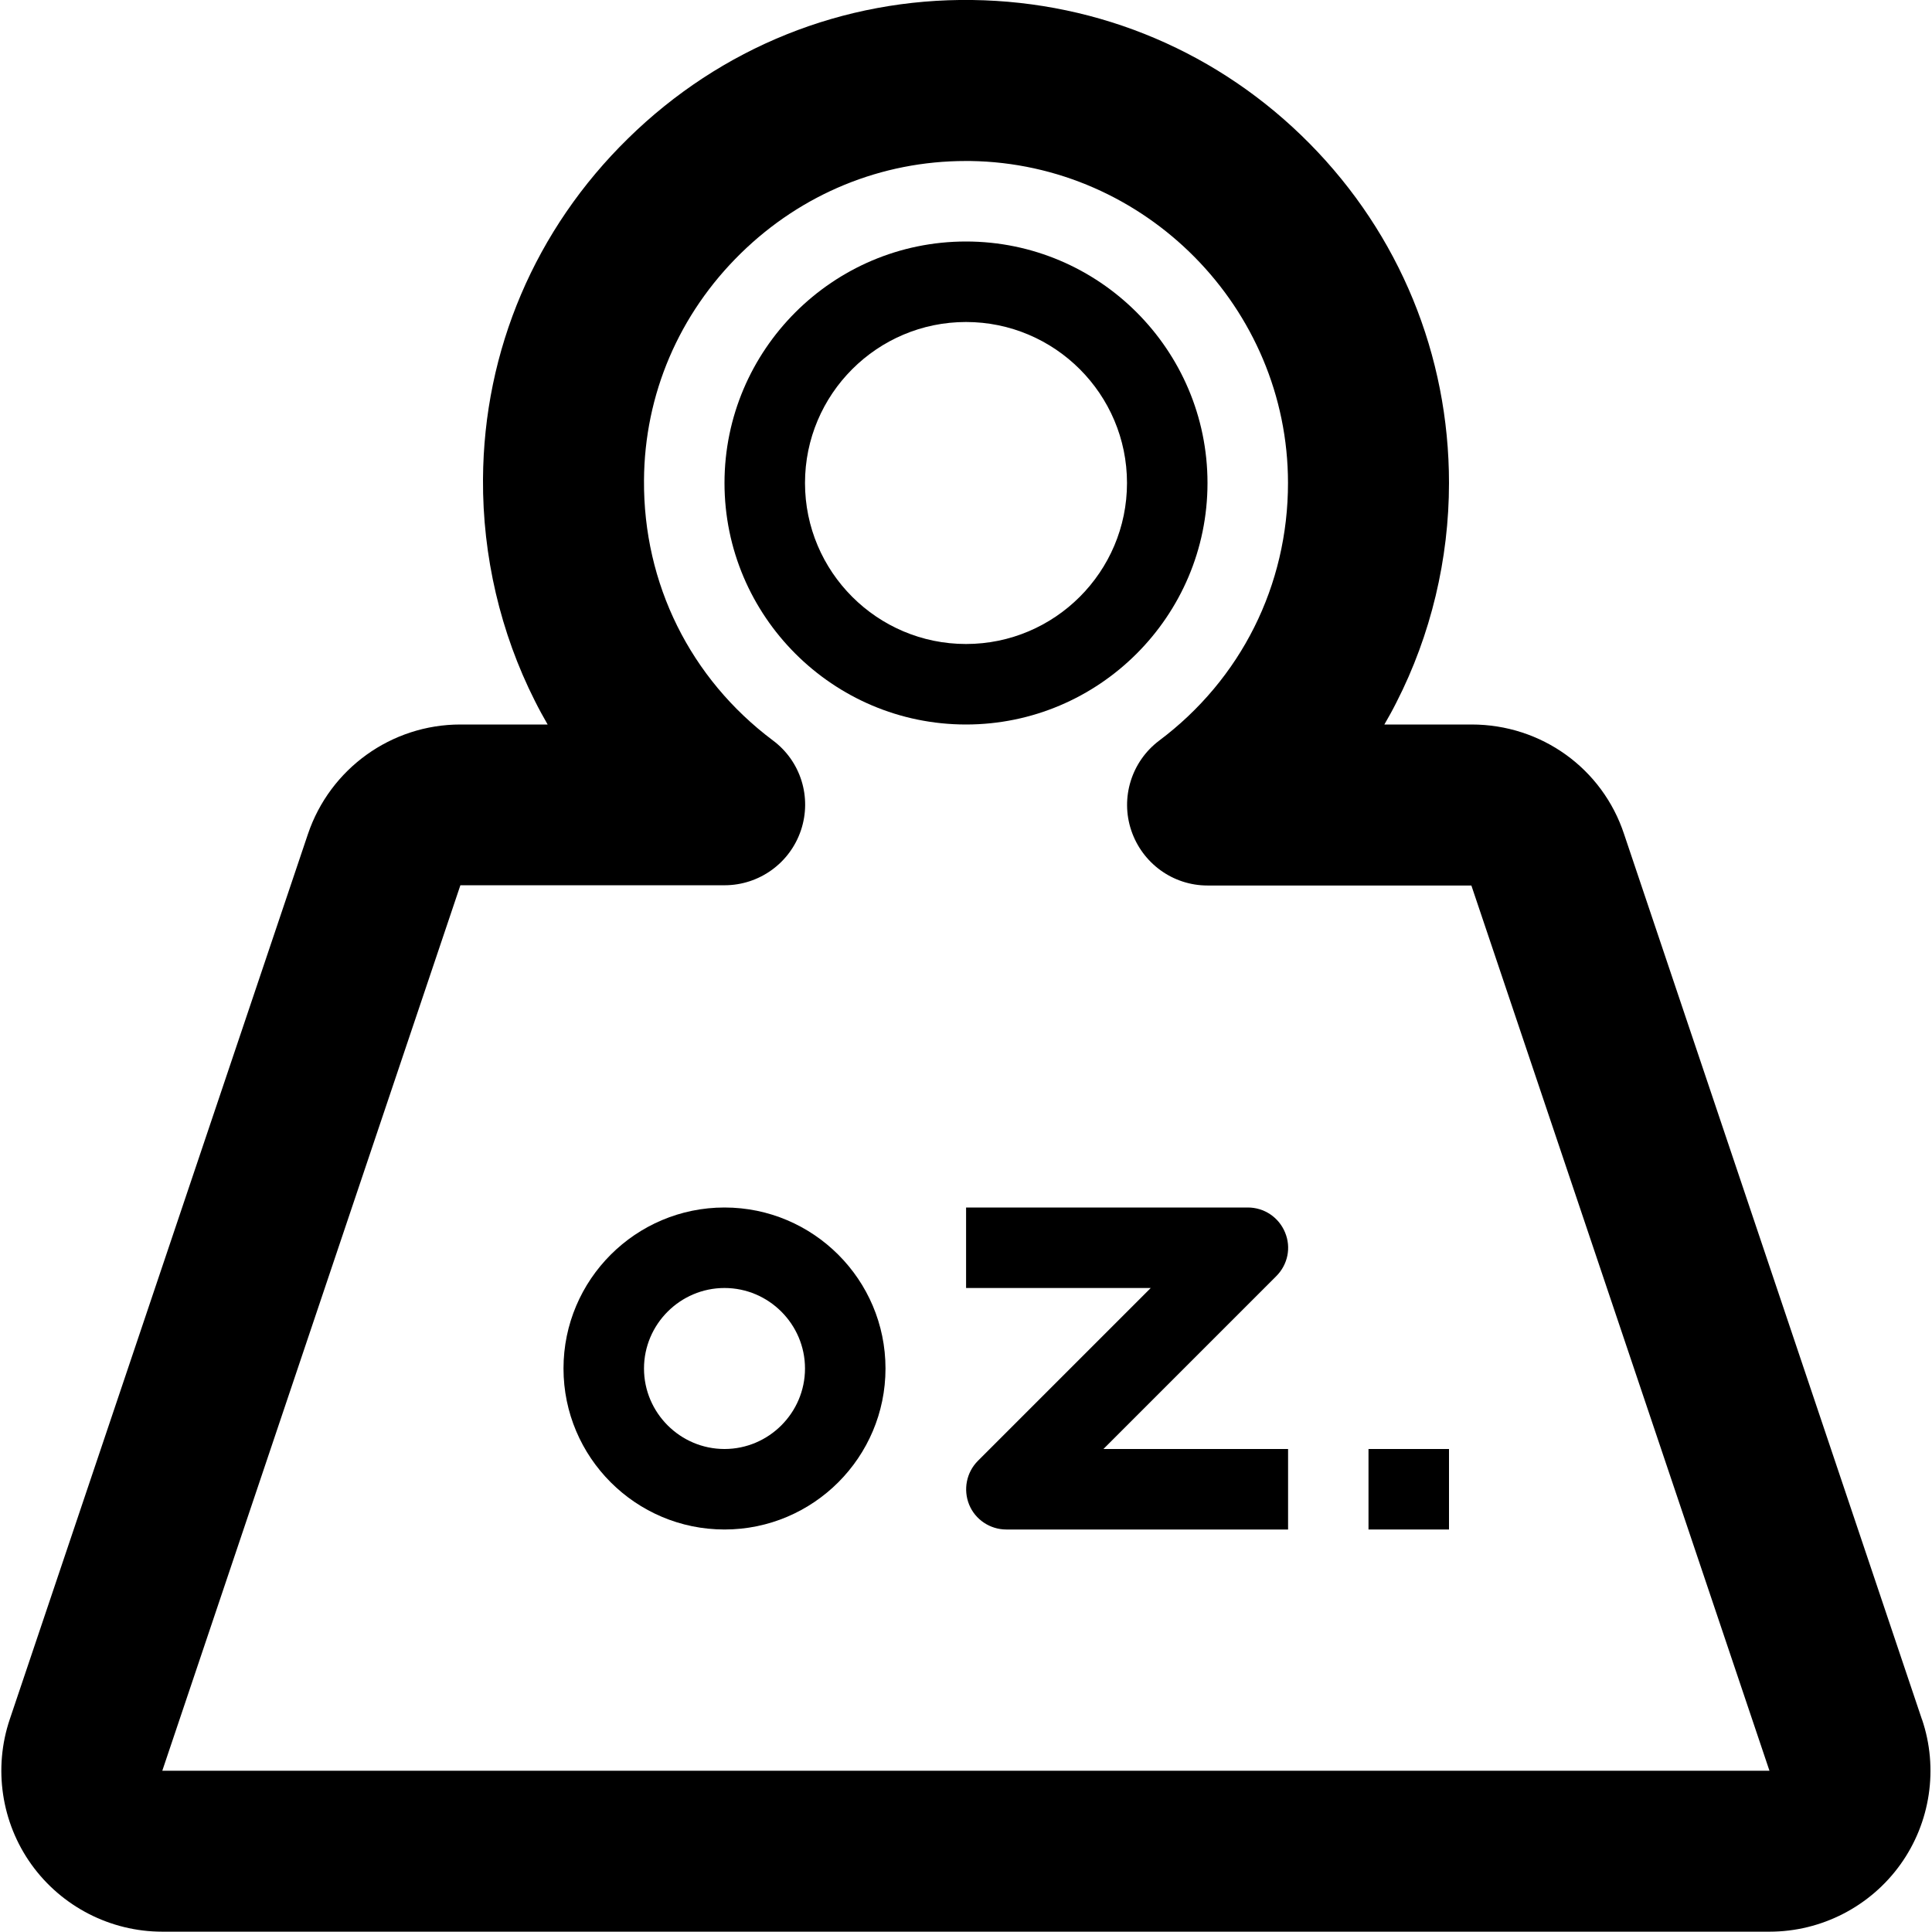<svg version="1.1" xmlns="http://www.w3.org/2000/svg" width="24" height="24" viewBox="0 0 24 24">
   <path d="M15 6c0-1.653-1.347-3-3-3s-3 1.347-3 3 1.347 3 3 3 3-1.347 3-3zM10 6c0-1.103 0.897-2 2-2s2 0.897 2 2-0.897 2-2 2c-1.103 0-2-0.897-2-2z" />
   <path d="M23.875 21.359l-3.7-10.997c-0.269-0.816-1.028-1.362-1.894-1.362h-1.084c0.053-0.091 0.103-0.181 0.15-0.275 0.428-0.837 0.653-1.781 0.653-2.725 0-1.591-0.616-3.087-1.731-4.216s-2.603-1.763-4.191-1.784c-1.603-0.022-3.122 0.588-4.275 1.719-1.153 1.128-1.794 2.631-1.803 4.234-0.006 0.953 0.216 1.906 0.644 2.753 0.050 0.1 0.103 0.197 0.159 0.294h-1.084c-0.856 0-1.619 0.547-1.894 1.362l-3.703 10.994c-0.206 0.609-0.106 1.284 0.269 1.806s0.981 0.834 1.625 0.834h19.966c0.644 0 1.25-0.312 1.625-0.834s0.475-1.197 0.269-1.803zM18.281 11c0 0 0 0 0 0v0zM2.016 21.997l3.703-11h3.281c0.431 0 0.813-0.275 0.95-0.684s-0.003-0.859-0.35-1.116c-1.025-0.769-1.609-1.947-1.6-3.231 0.006-1.066 0.434-2.066 1.203-2.819 0.756-0.741 1.747-1.147 2.794-1.147 0.019 0 0.037 0 0.056 0 2.175 0.031 3.947 1.825 3.947 4 0 1.272-0.584 2.438-1.6 3.2-0.344 0.259-0.484 0.709-0.347 1.116s0.516 0.684 0.947 0.684h3.278l3.703 10.997h-19.966z" />
   <path d="M15.963 15.309c-0.078-0.188-0.259-0.309-0.462-0.309h-3.5v1h2.294l-2.147 2.147c-0.144 0.144-0.184 0.359-0.109 0.544s0.259 0.309 0.462 0.309h3.5v-1h-2.294l2.147-2.147c0.144-0.144 0.188-0.356 0.109-0.544z" />
   <path d="M17 18h1v1h-1v-1z" />
   <path d="M9 15c-1.103 0-2 0.897-2 2s0.897 2 2 2 2-0.897 2-2-0.897-2-2-2zM9 18c-0.55 0-1-0.45-1-1s0.45-1 1-1 1 0.45 1 1-0.45 1-1 1z" />
</svg>

